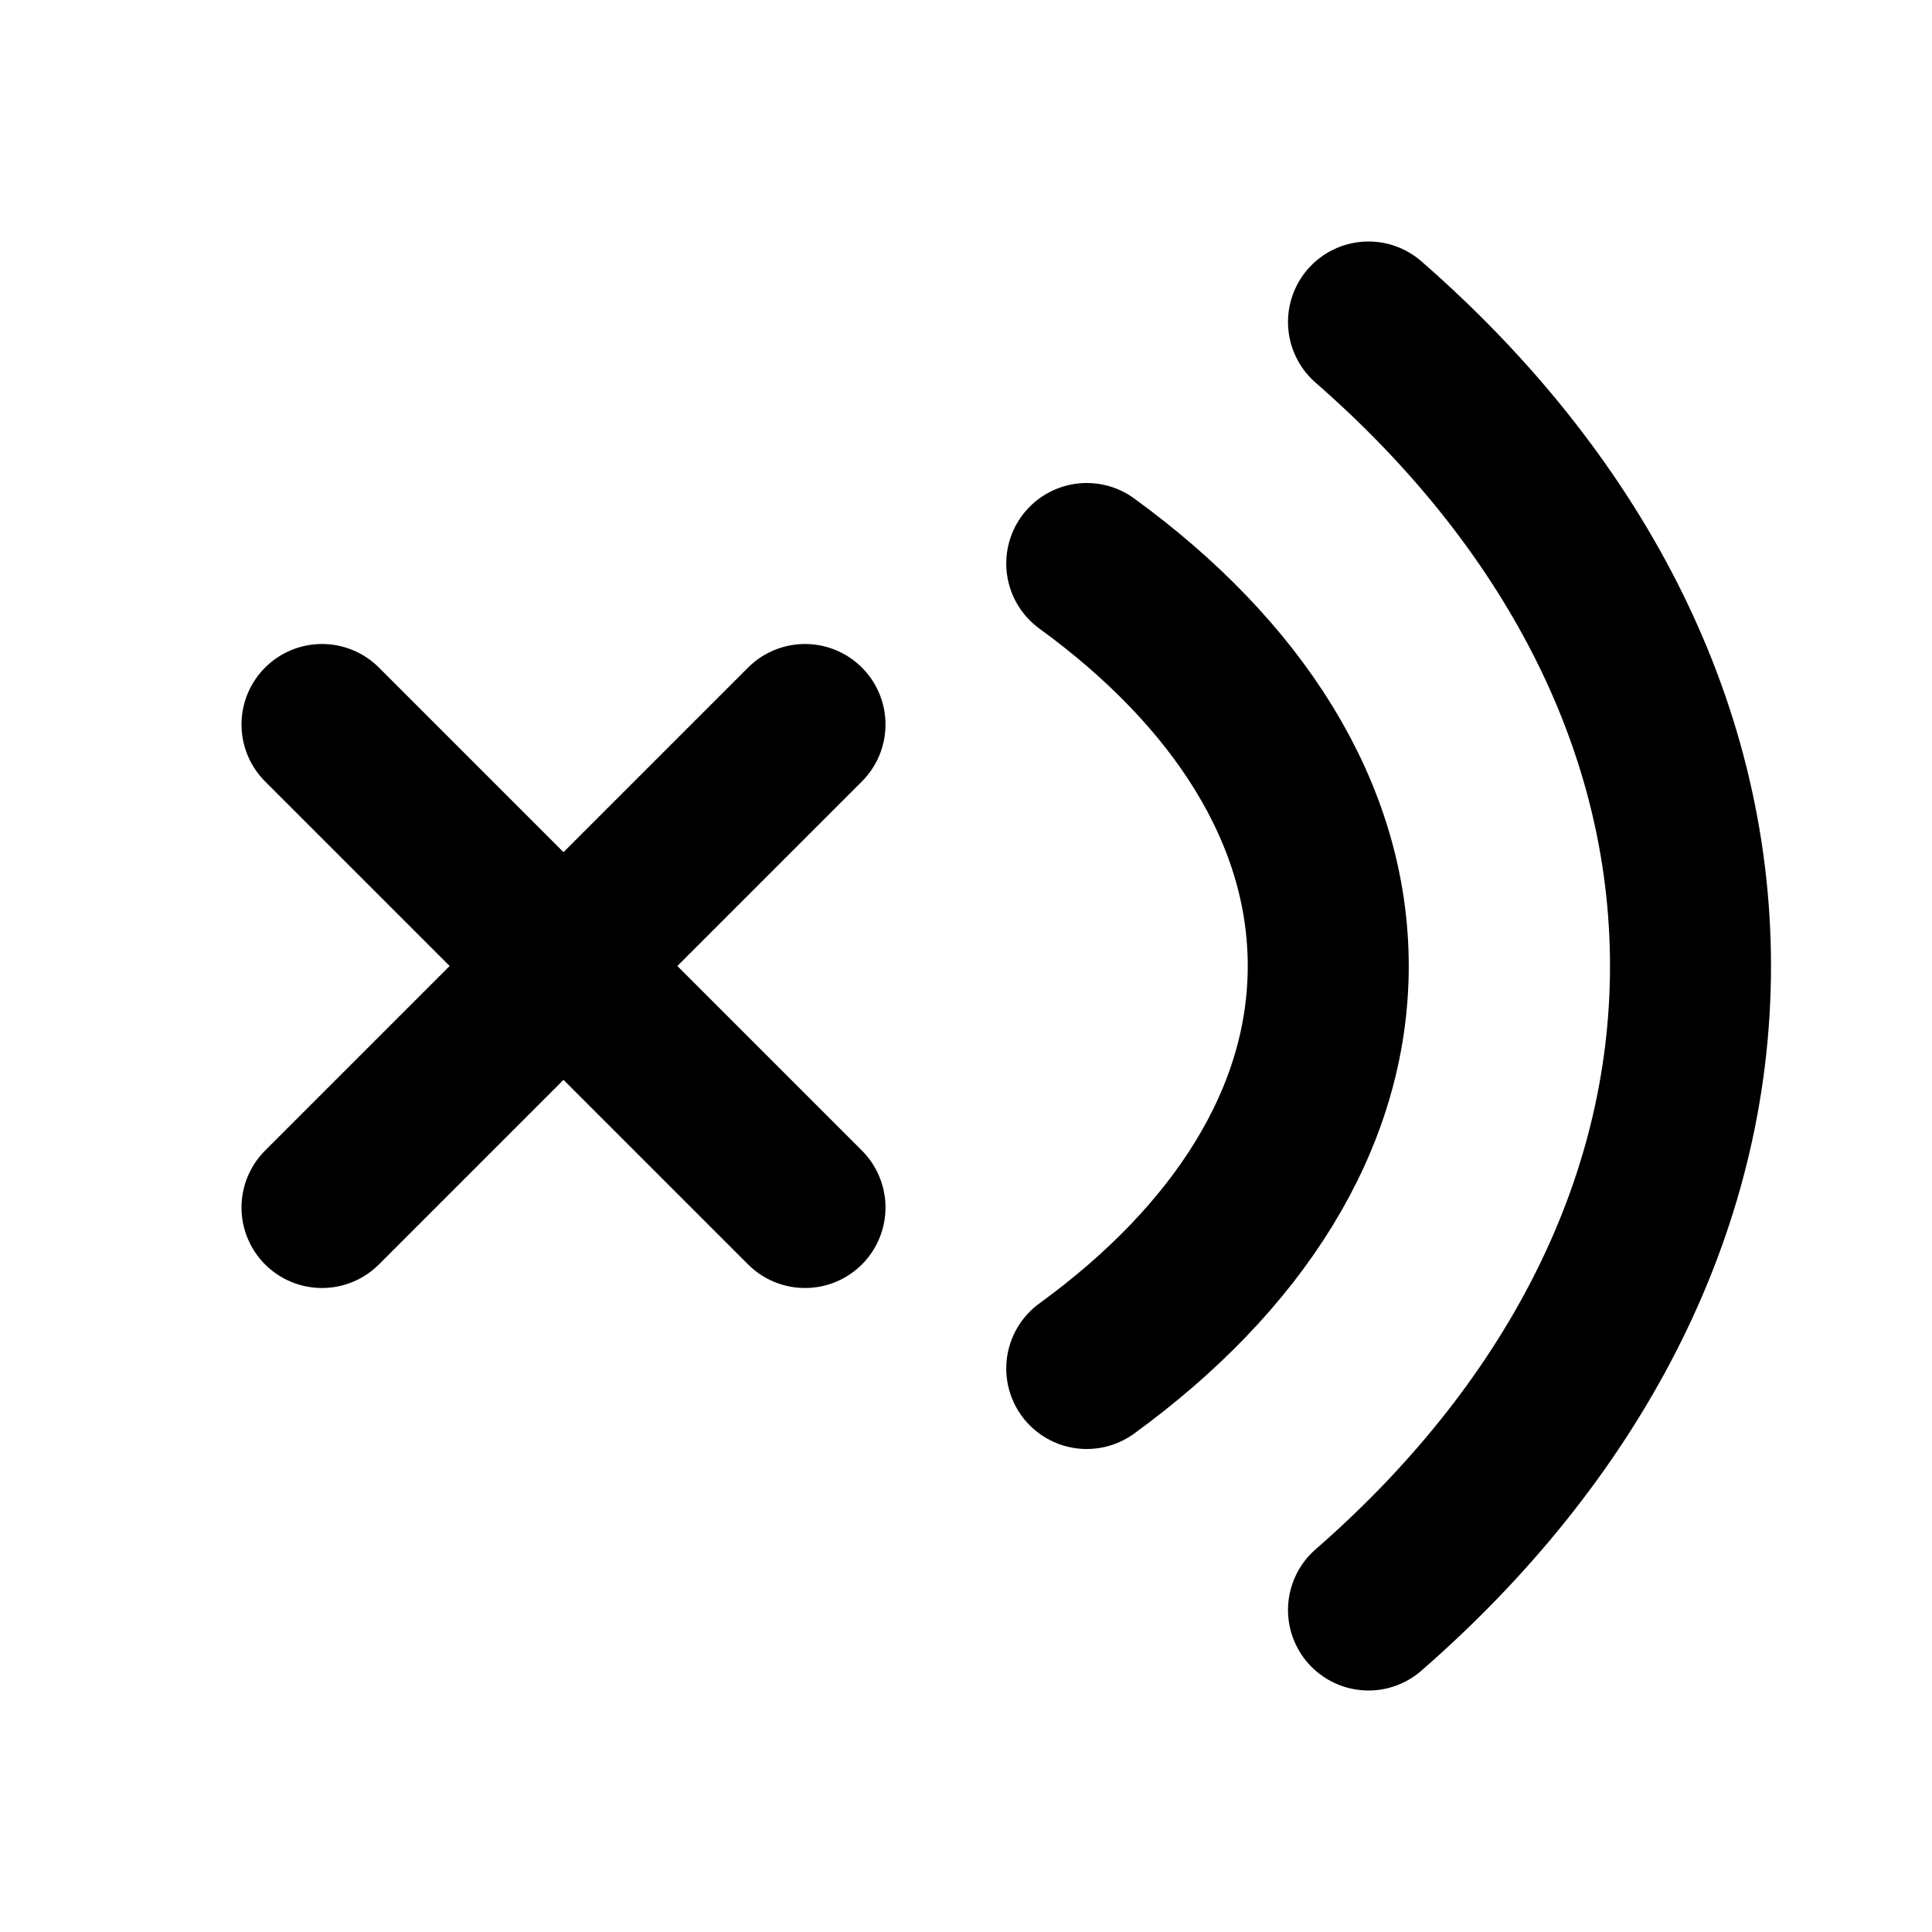 <svg width="48" height="48" fill="none" xmlns="http://www.w3.org/2000/svg"><path d="m8 18 12 12M20 18 8 30M34 8c5 4.36 8 9.931 8 16 0 6.069-3 11.64-8 16M27 14c3.75 2.726 6 6.207 6 10s-2.25 7.274-6 10" stroke="#000" stroke-width="4" stroke-linecap="round" stroke-linejoin="round"/></svg>